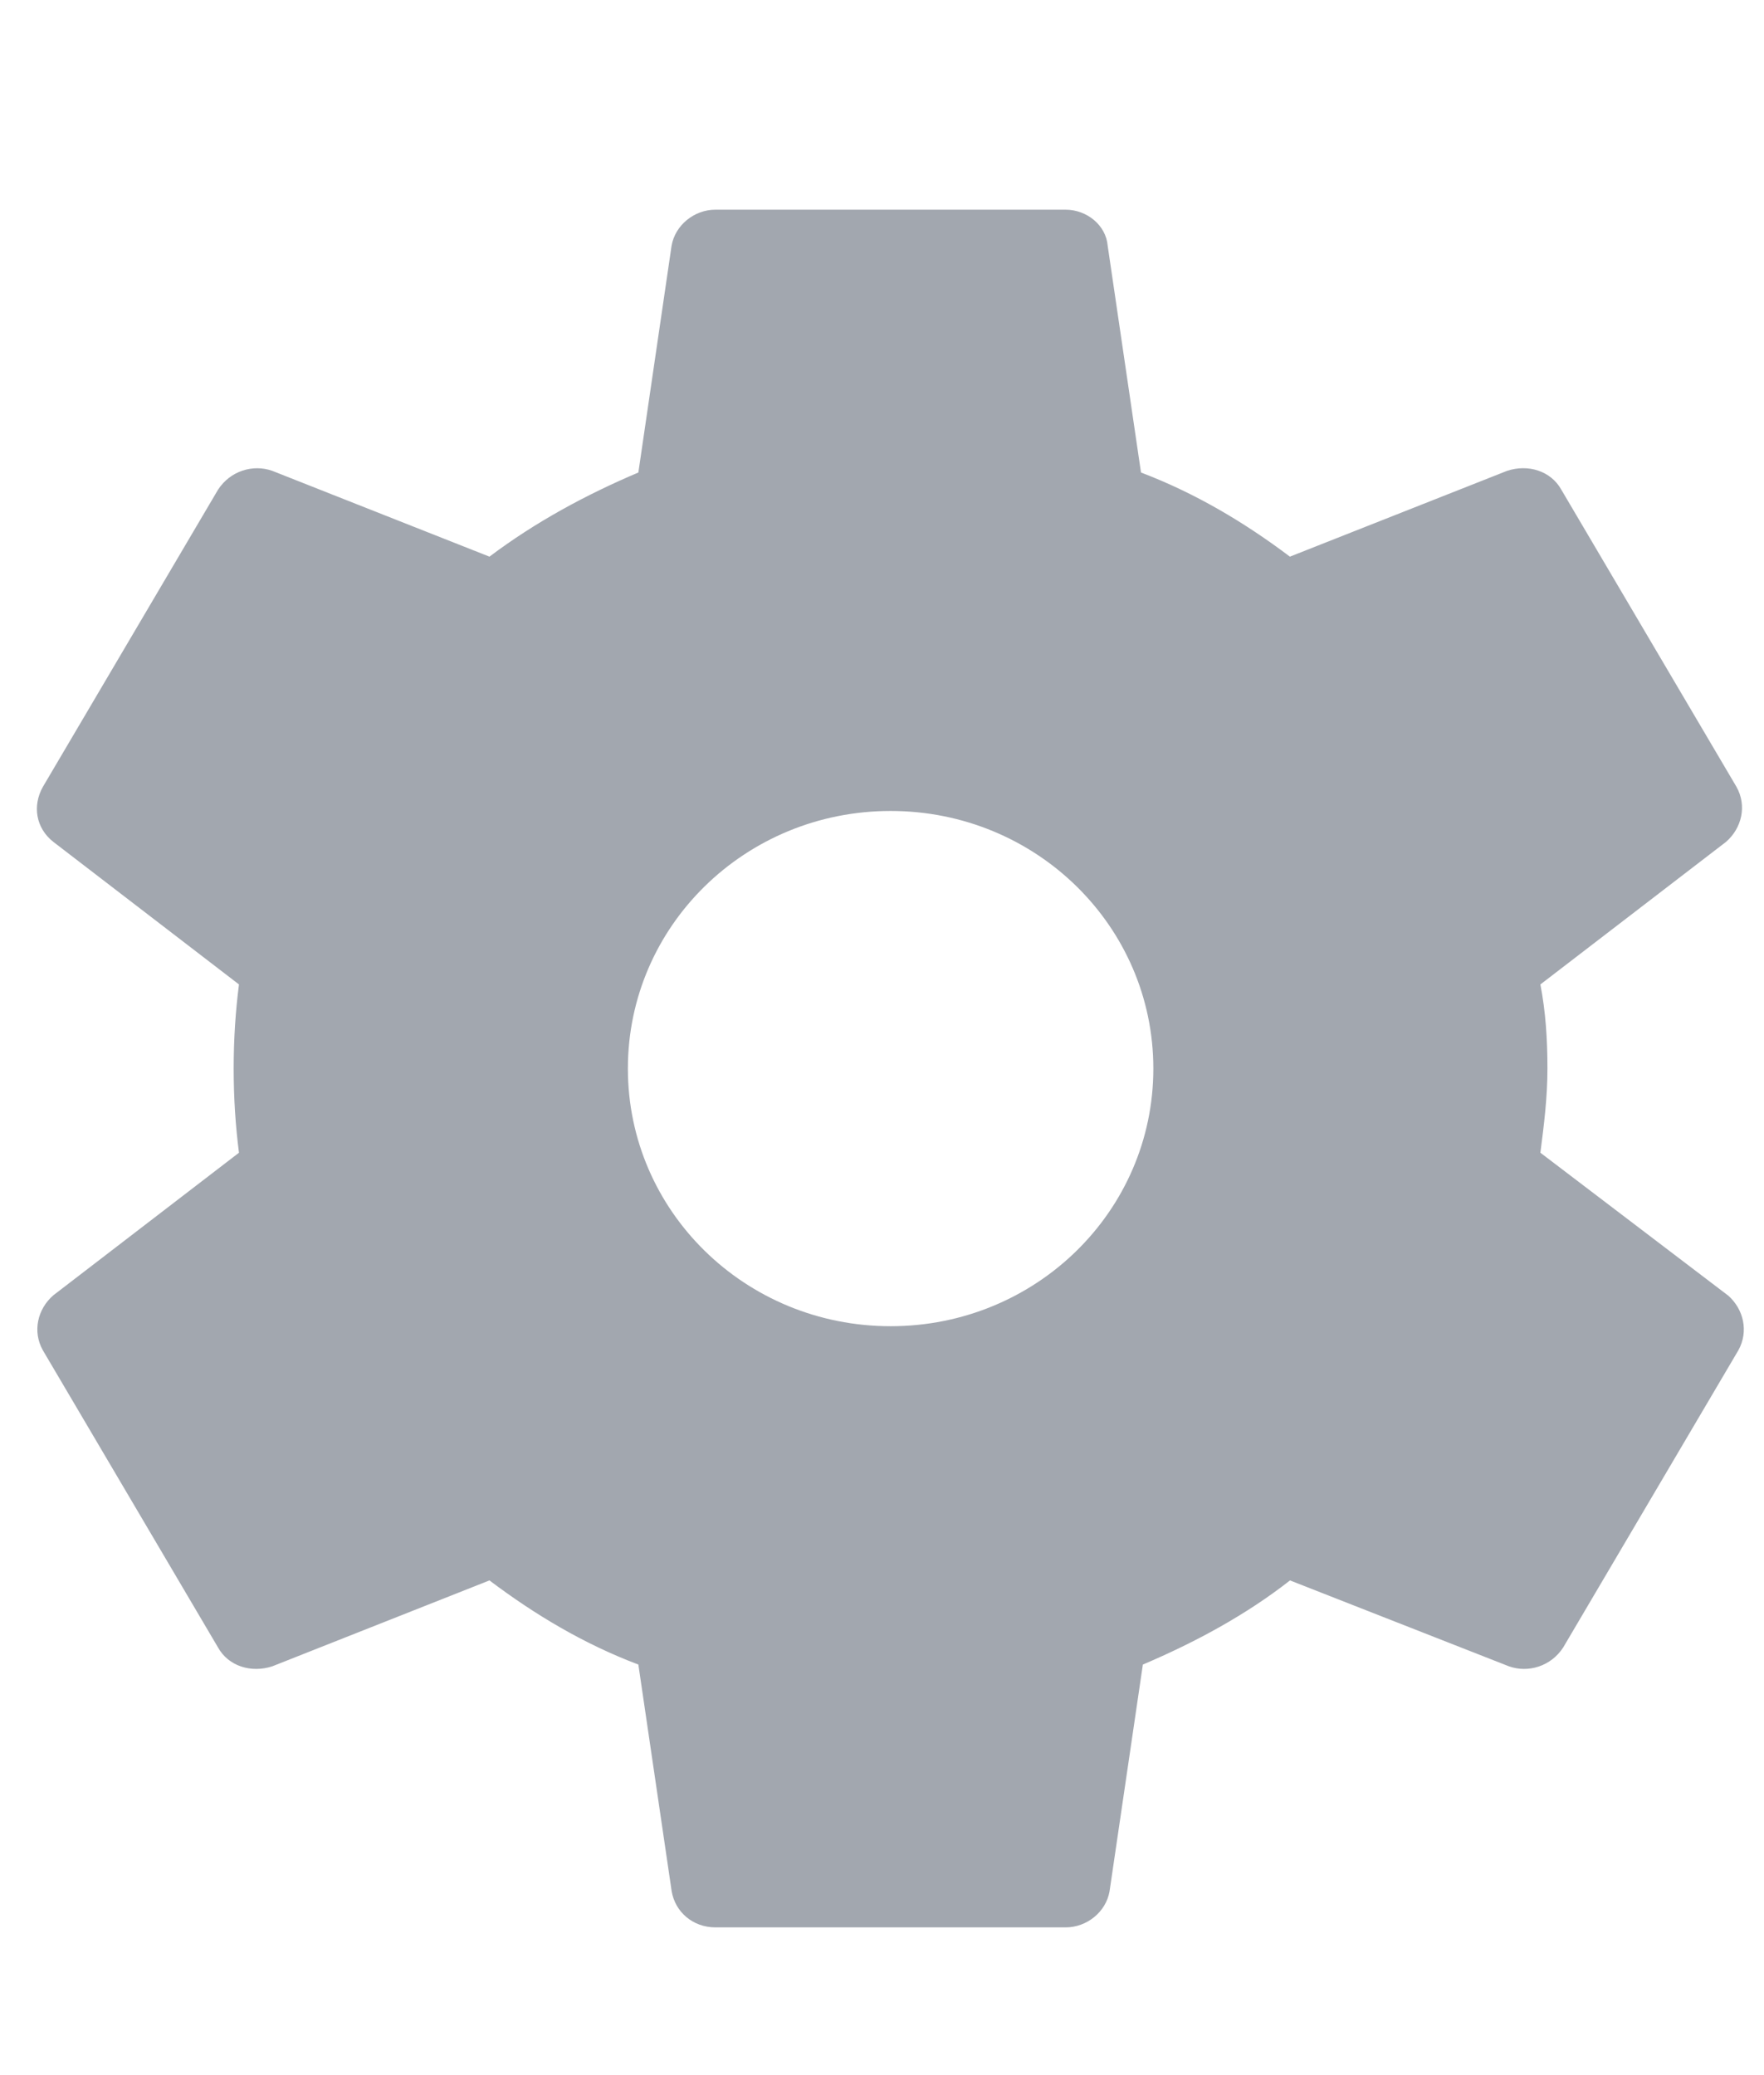<?xml version="1.0" encoding="UTF-8" standalone="no"?>
<svg
   xmlns:dc="http://purl.org/dc/elements/1.1/"
   xmlns:cc="http://creativecommons.org/ns#"
   xmlns:rdf="http://www.w3.org/1999/02/22-rdf-syntax-ns#"
   xmlns:svg="http://www.w3.org/2000/svg"
   xmlns="http://www.w3.org/2000/svg"
   xmlns:sodipodi="http://sodipodi.sourceforge.net/DTD/sodipodi-0.dtd"
   xmlns:inkscape="http://www.inkscape.org/namespaces/inkscape"
   width="17px"
   height="20px"
   viewBox="0 0 17 20"
   version="1.1"
   id="svg18"
   sodipodi:docname="icon-accounts.svg"
   inkscape:version="0.92.1 r15371">
  <sodipodi:namedview
     pagecolor="#ffffff"
     bordercolor="#666666"
     borderopacity="1"
     objecttolerance="10"
     gridtolerance="10"
     guidetolerance="10"
     inkscape:pageopacity="0"
     inkscape:pageshadow="2"
     inkscape:window-width="1366"
     inkscape:window-height="704"
     id="namedview20"
     showgrid="false"
     inkscape:zoom="11.8"
     inkscape:cx="-6.2542373"
     inkscape:cy="10"
     inkscape:window-x="0"
     inkscape:window-y="27"
     inkscape:window-maximized="1"
     inkscape:current-layer="svg18" />
  <!-- Generator: sketchtool 50.2 (55047) - http://www.bohemiancoding.com/sketch -->
  <title
     id="title2">5B265A1C-D1F1-4547-B39E-8EC40851147C@2x</title>
  <desc
     id="desc4">Created with sketchtool.</desc>
  <defs
     id="defs6" />
  <g
     id="Design"
     stroke="none"
     stroke-width="1"
     fill="none"
     fill-rule="evenodd">
    <g
       id="04-Dashboard"
       transform="translate(-36, -334)">
      <g
         id="Sidebar"
         transform="translate(16, 37)">
        <g
           id="Menu"
           transform="translate(0, 224)">
          <g
             id="Privacy"
             transform="translate(0, 58)">
            <g
               id="outline-security-24px"
               transform="translate(16, 13)">
              <g
                 id="Bounding_Boxes">
                <polygon
                   id="Shape"
                   points="0 0 24 0 24 24 0 24" />
              </g>
              <g
                 id="Outline"
                 transform="translate(4, 2)"
                 fill="#A2A7AF" />
            </g>
          </g>
        </g>
      </g>
    </g>
  </g>
  <path
     d="m 16.651,12.484 -1.806,-1.374 c 0.034,-0.265 0.068,-0.53 0.068,-0.811 0,-0.281 -0.017,-0.546 -0.068,-0.811 L 16.634,8.114 c 0.152,-0.132 0.203,-0.348 0.101,-0.53 L 15.047,4.72 C 14.946,4.538 14.726,4.471 14.524,4.538 L 12.431,5.365 C 11.992,5.034 11.519,4.753 10.996,4.554 L 10.675,2.369 C 10.659,2.17 10.473,2.021 10.27,2.021 H 6.894 c -0.203,0 -0.388,0.149 -0.422,0.348 L 6.152,4.554 C 5.645,4.769 5.156,5.034 4.717,5.365 L 2.624,4.538 c -0.186,-0.066 -0.405,0 -0.523,0.182 L 0.413,7.584 C 0.311,7.766 0.345,7.981 0.514,8.114 L 2.303,9.488 c -0.034,0.265 -0.051,0.53 -0.051,0.811 0,0.281 0.017,0.546 0.051,0.811 l -1.789,1.374 c -0.152,0.132 -0.203,0.348 -0.101,0.53 l 1.688,2.864 c 0.101,0.182 0.321,0.248 0.523,0.182 l 2.093,-0.828 c 0.439,0.331 0.911,0.613 1.435,0.811 l 0.321,2.185 c 0.034,0.199 0.203,0.348 0.422,0.348 h 3.376 c 0.203,0 0.388,-0.149 0.422,-0.348 l 0.321,-2.185 c 0.506,-0.215 0.996,-0.48 1.418,-0.811 l 2.11,0.828 c 0.186,0.066 0.405,0 0.523,-0.182 l 1.688,-2.864 c 0.101,-0.182 0.051,-0.397 -0.101,-0.53 z m -8.068,0.298 c -1.401,0 -2.532,-1.109 -2.532,-2.483 0,-1.374 1.131,-2.483 2.532,-2.483 1.401,0 2.532,1.109 2.532,2.483 0,1.374 -1.131,2.483 -2.532,2.483 z"
     id="path4"
     inkscape:connector-curvature="0"
     sodipodi:nodetypes="ccsccccccccssccccccccsccccccccsscccccccsssss"
     style="fill:#a2a7af;fill-opacity:1;stroke-width:1" />
</svg>
